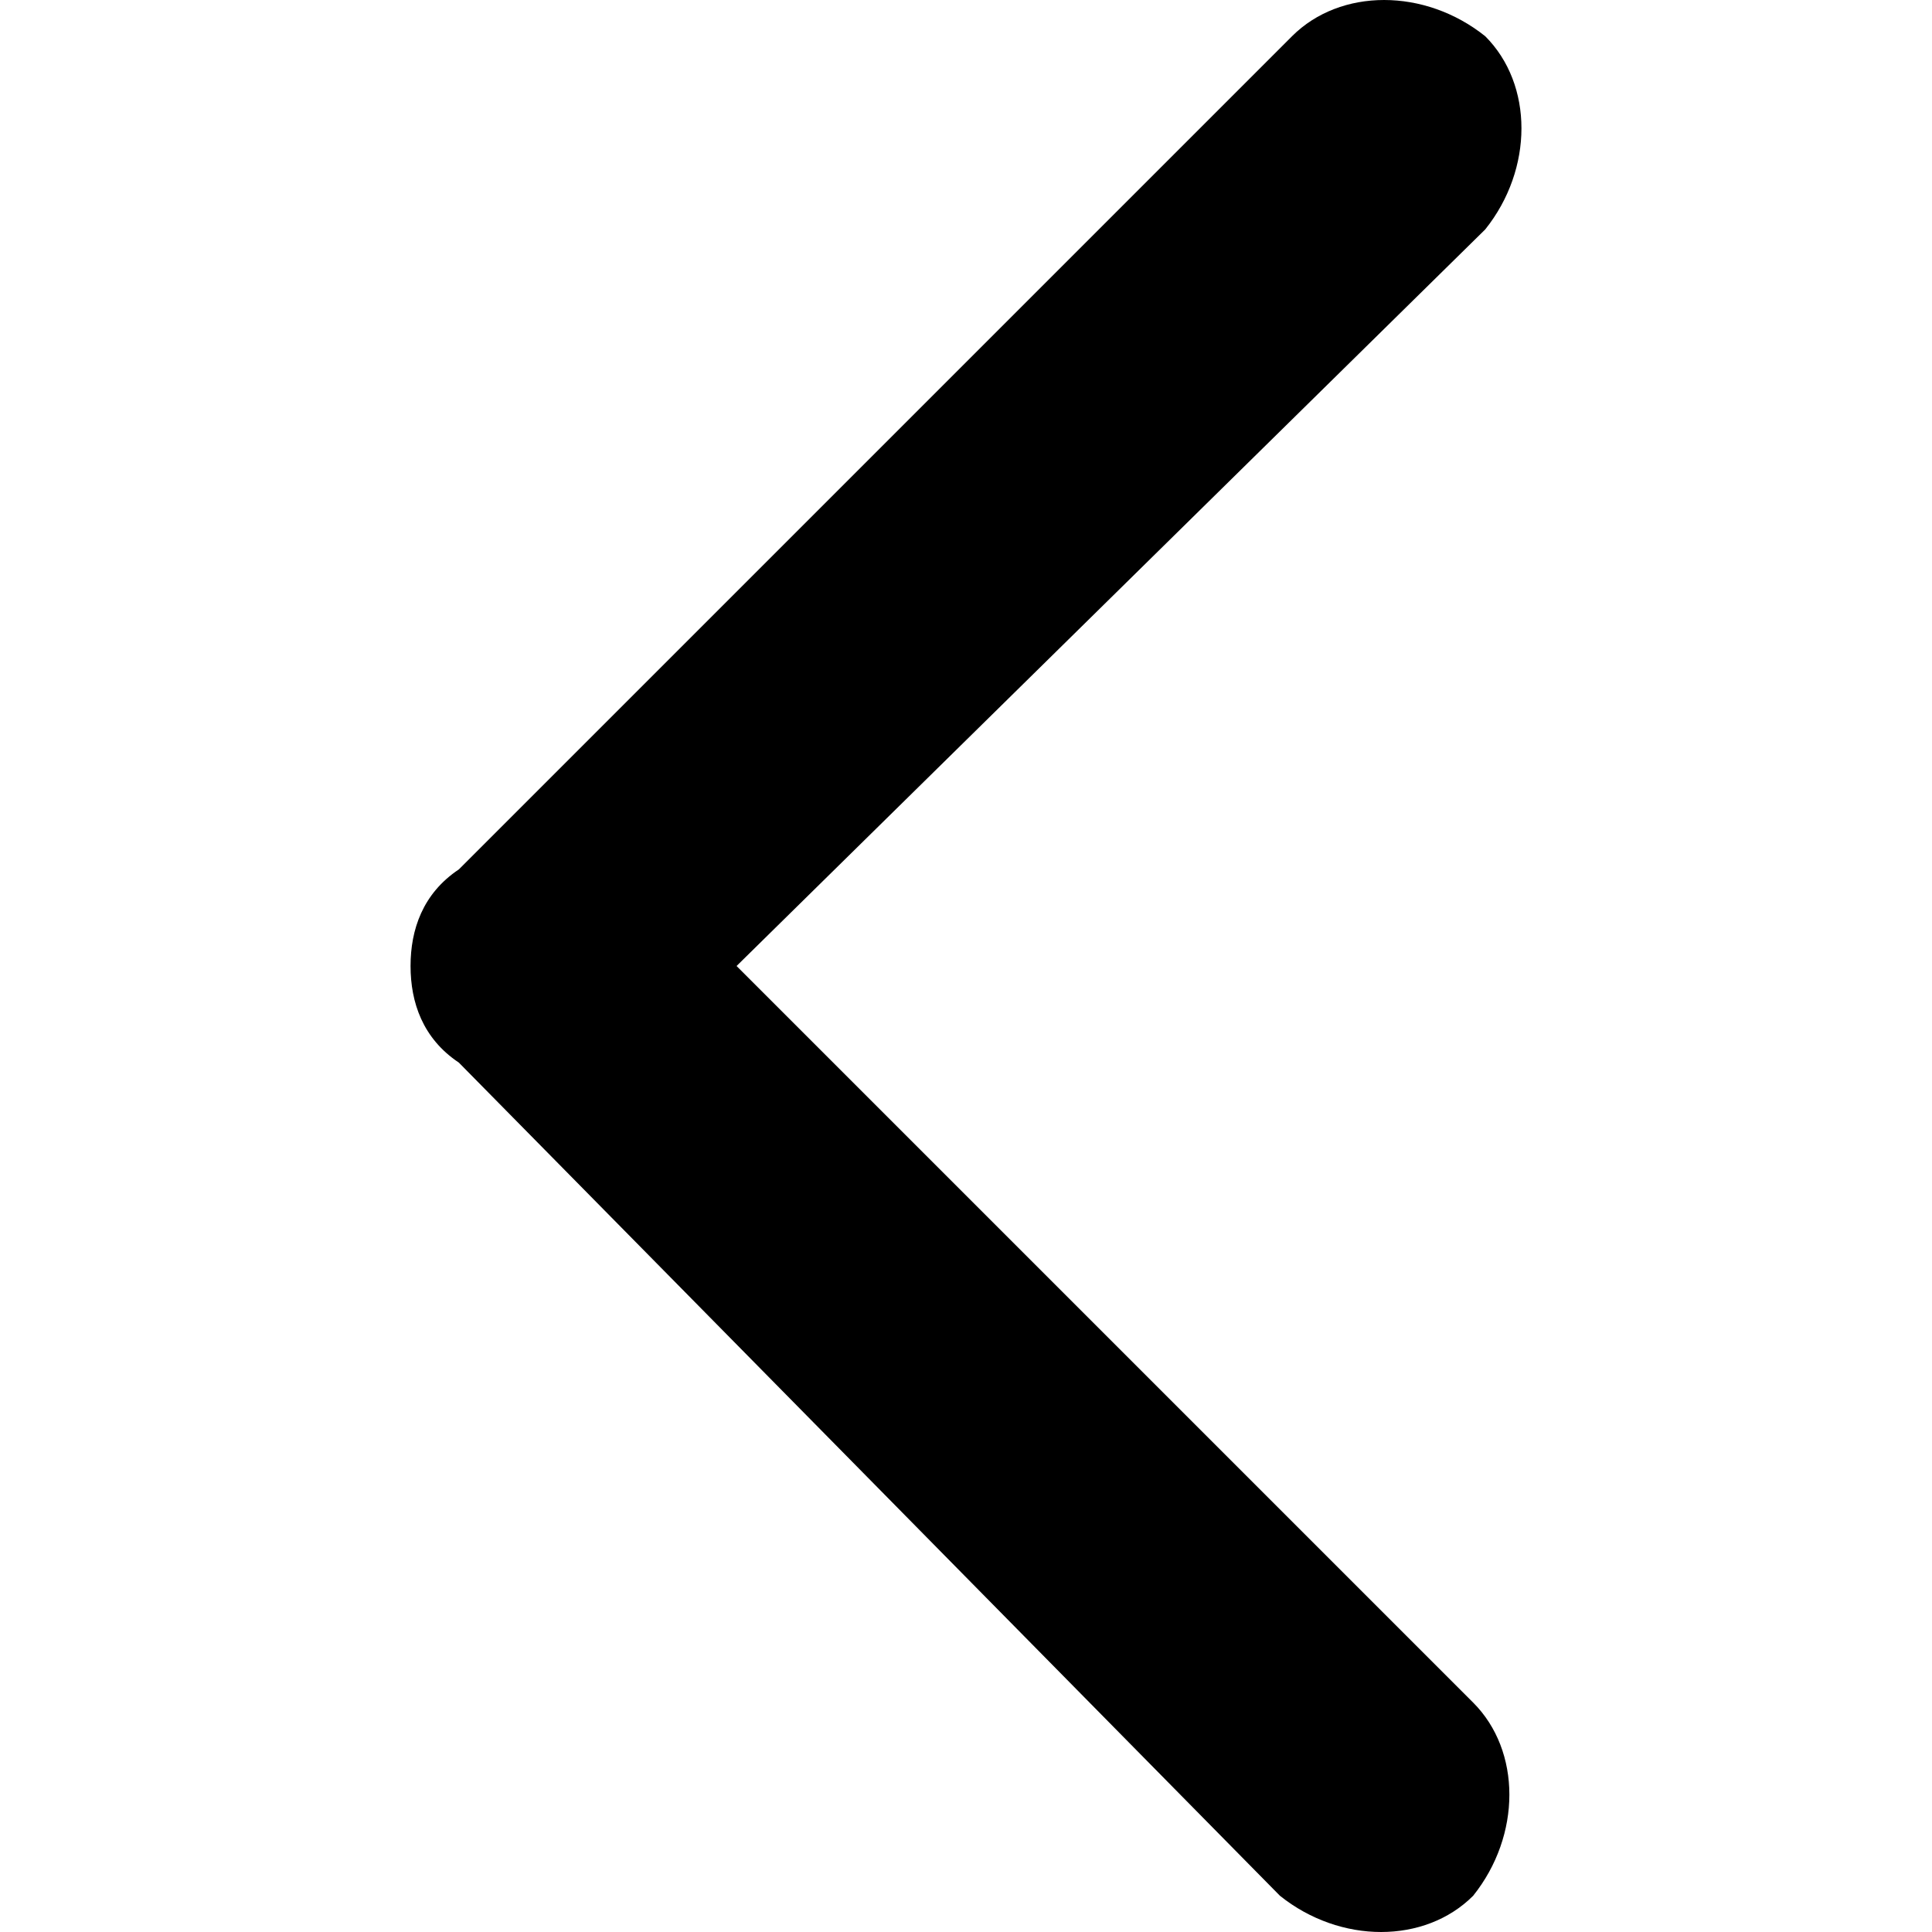 <svg xmlns="http://www.w3.org/2000/svg" viewBox="0 0 16 16">
	<path d="M3.8,7.2l6.9-6.9c0.4-0.4,1.1-0.4,1.6,0c0.4,0.4,0.4,1.1,0,1.6L6.1,8l6.1,6.1c0.4,0.4,0.4,1.1,0,1.6c-0.4,0.4-1.1,0.4-1.6,0L3.8,8.8C3.5,8.6,3.4,8.3,3.4,8C3.4,7.7,3.5,7.4,3.8,7.2z"/>
</svg>
